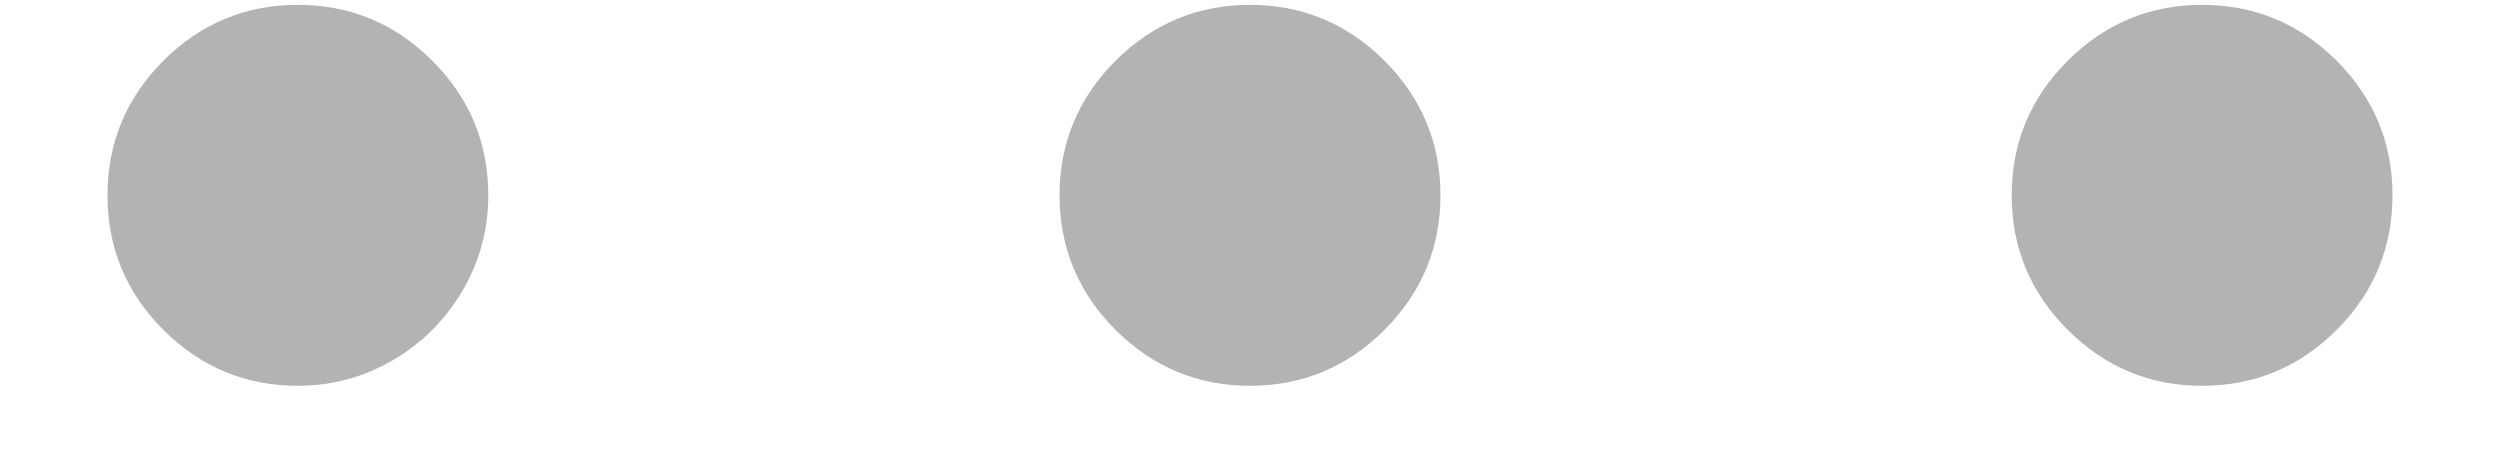 <svg width="16" height="3" viewBox="0 0 16 3" fill="none" xmlns="http://www.w3.org/2000/svg">
<path d="M1.045 0.389C1.284 0.151 1.571 0.031 1.906 0.031C2.242 0.031 2.529 0.151 2.767 0.389C3.006 0.628 3.125 0.915 3.125 1.25C3.125 1.469 3.07 1.672 2.961 1.859C2.851 2.046 2.703 2.195 2.516 2.304C2.329 2.414 2.126 2.469 1.906 2.469C1.571 2.469 1.284 2.349 1.045 2.111C0.807 1.872 0.688 1.585 0.688 1.25C0.688 0.915 0.807 0.628 1.045 0.389ZM7.139 0.389C7.378 0.151 7.665 0.031 8 0.031C8.335 0.031 8.622 0.151 8.861 0.389C9.099 0.628 9.219 0.915 9.219 1.25C9.219 1.585 9.099 1.872 8.861 2.111C8.622 2.349 8.335 2.469 8 2.469C7.665 2.469 7.378 2.349 7.139 2.111C6.901 1.872 6.781 1.585 6.781 1.25C6.781 0.915 6.901 0.628 7.139 0.389ZM13.233 0.389C13.472 0.151 13.758 0.031 14.094 0.031C14.429 0.031 14.716 0.151 14.955 0.389C15.193 0.628 15.312 0.915 15.312 1.25C15.312 1.585 15.193 1.872 14.955 2.111C14.716 2.349 14.429 2.469 14.094 2.469C13.758 2.469 13.472 2.349 13.233 2.111C12.994 1.872 12.875 1.585 12.875 1.25C12.875 0.915 12.994 0.628 13.233 0.389Z" fill="#B3B3B3"/>
</svg>

